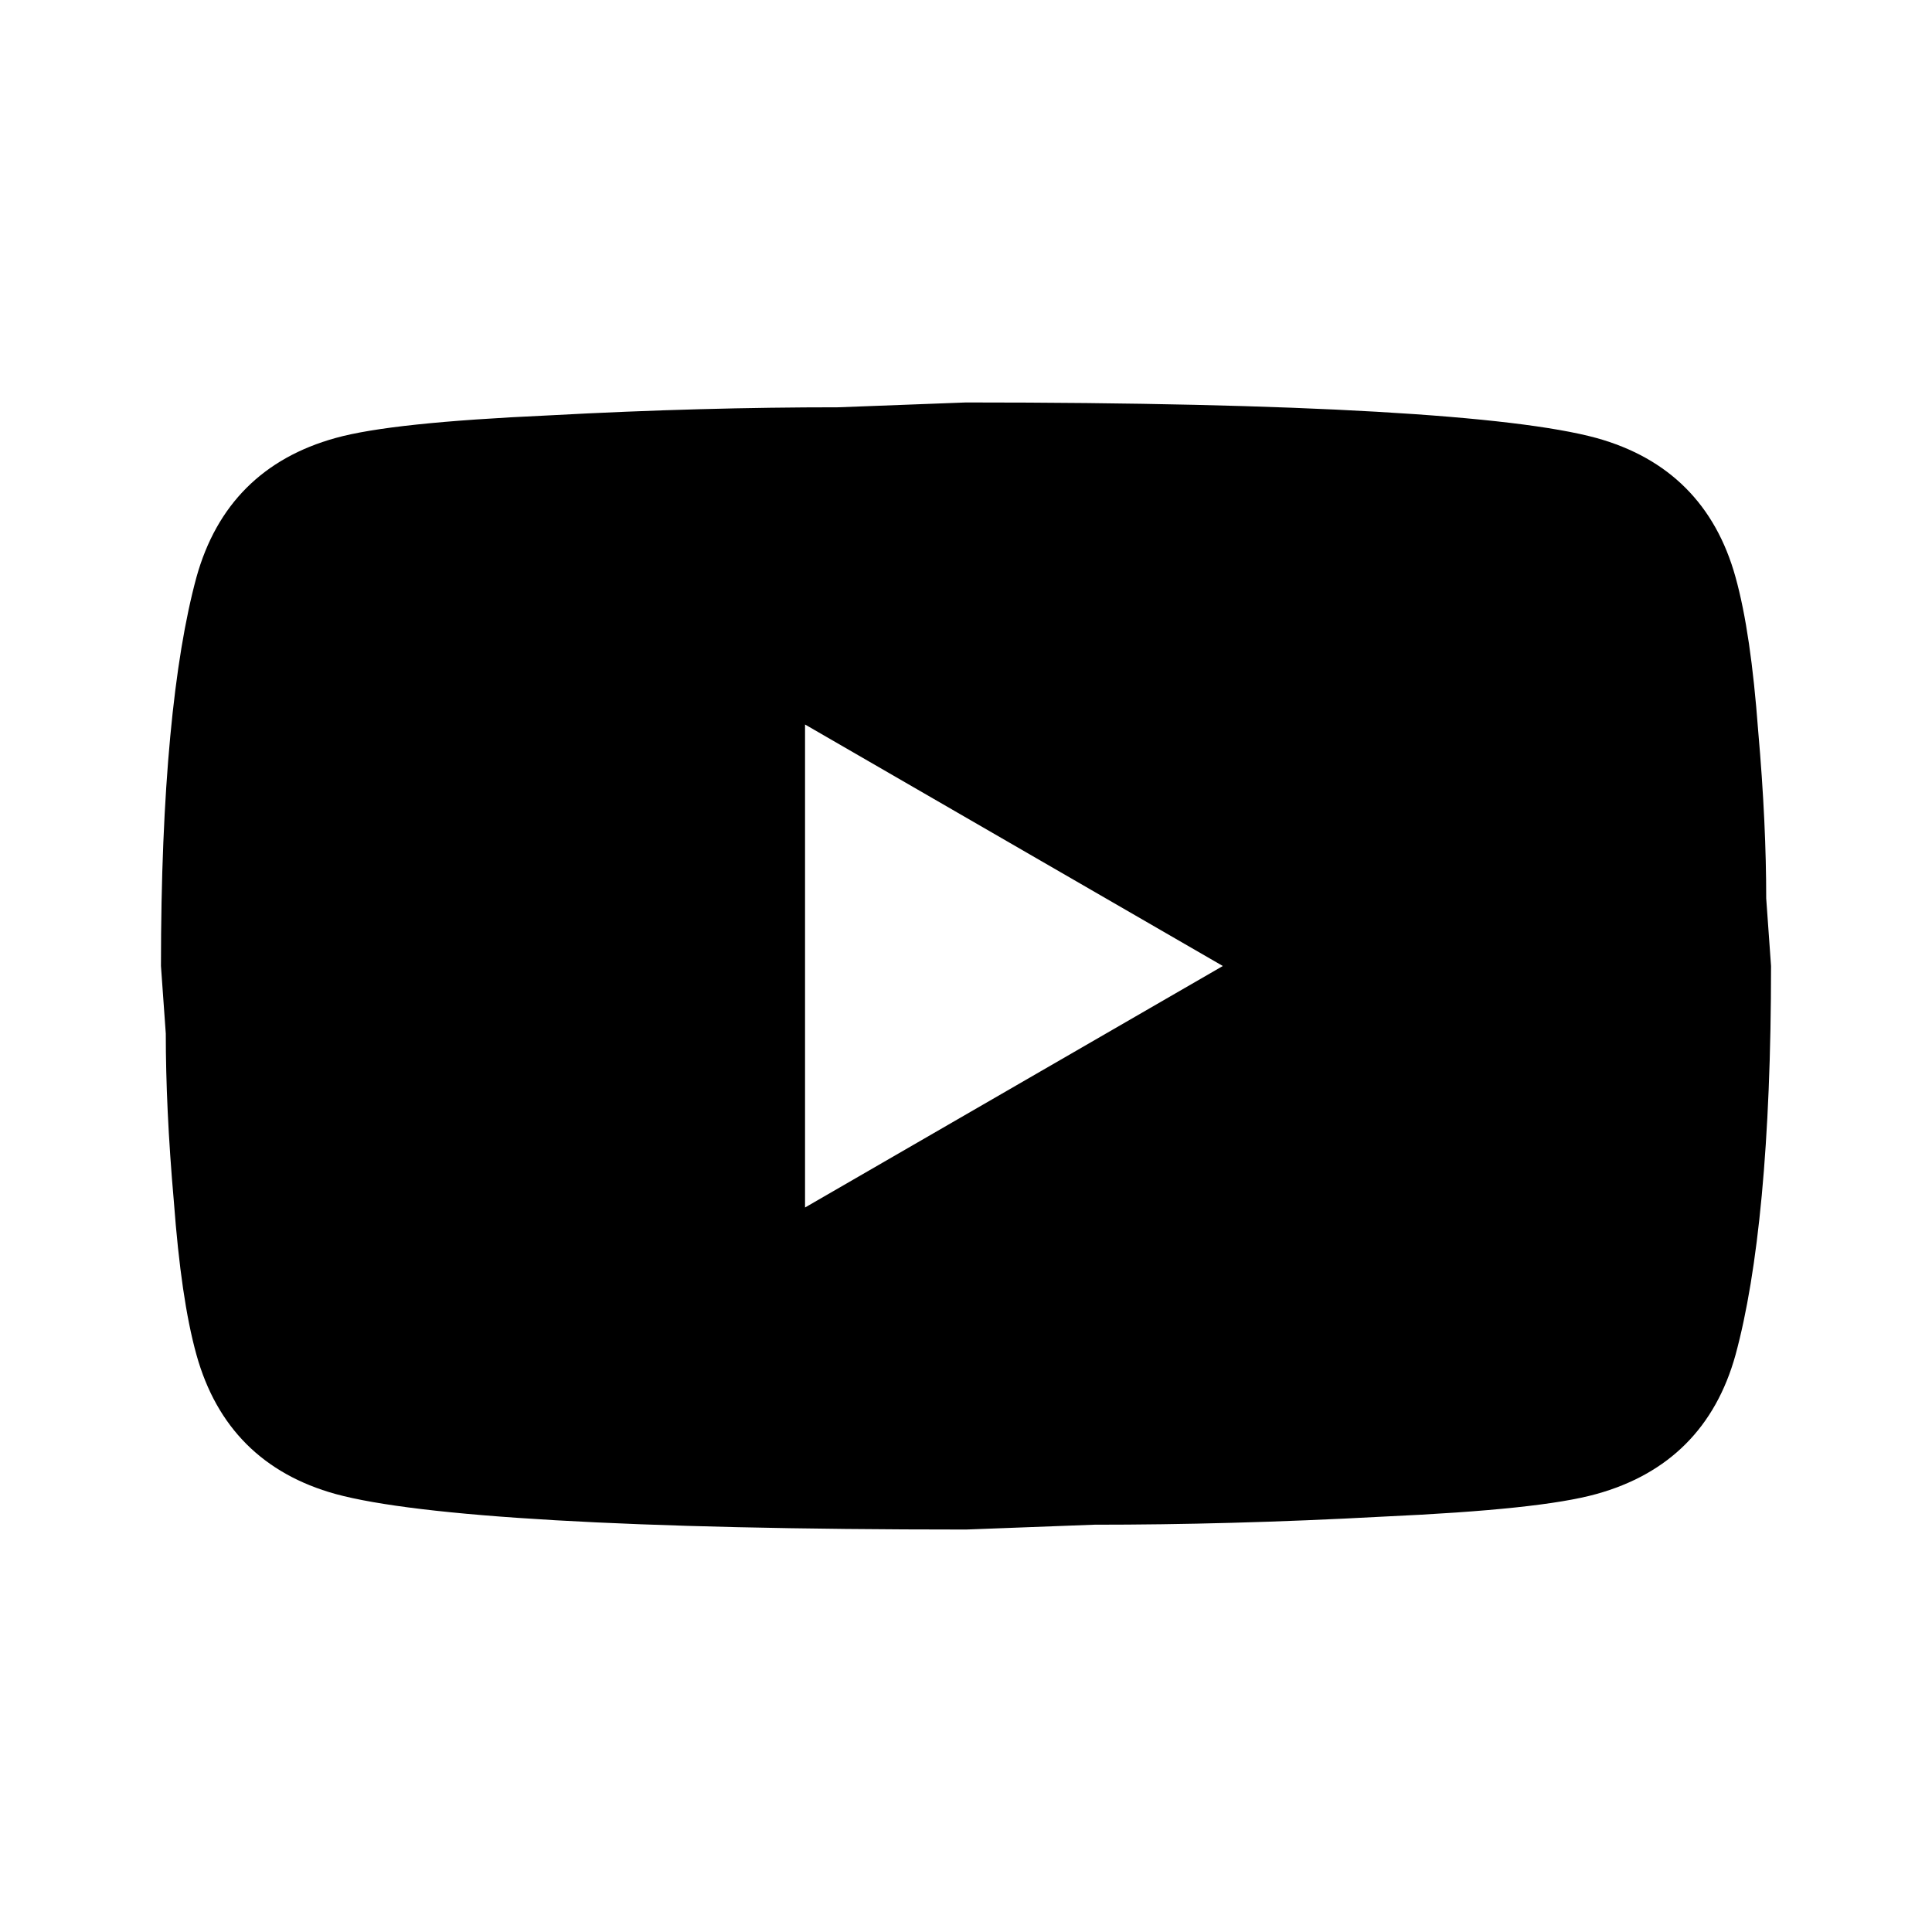<svg width="16" height="16" viewBox="0 0 16 16" fill="none" xmlns="http://www.w3.org/2000/svg">
<path d="M6.667 10L10.127 8L6.667 6V10ZM14.373 4.78C14.46 5.093 
14.52 5.513 14.56 6.047C14.607 6.58 14.627 7.04 14.627 7.44L14.667 8C14.667 
9.46 14.56 10.533 14.373 11.22C14.207 11.82 13.82 12.207 13.22 12.373C12.907 
12.46 12.334 12.52 11.454 12.56C10.587 12.607 9.793 12.627 9.06 12.627L8 
12.667C5.207 12.667 3.467 12.56 2.78 12.373C2.18 12.207 1.794 11.82 1.627 
11.22C1.54 10.907 1.48 10.487 1.44 9.953C1.393 9.42 1.373 8.96 1.373 
8.56L1.333 8C1.333 6.54 1.44 5.467 1.627 4.78C1.794 4.18 2.18 
3.793 2.78 3.627C3.094 3.54 3.667 3.48 4.547 3.44C5.413 3.393 6.207 
3.373 6.94 3.373L8 3.333C10.793 3.333 12.534 3.44 13.22 3.627C13.82 
3.793 14.207 4.18 14.373 4.78Z" fill="currentColor"/>
</svg>
